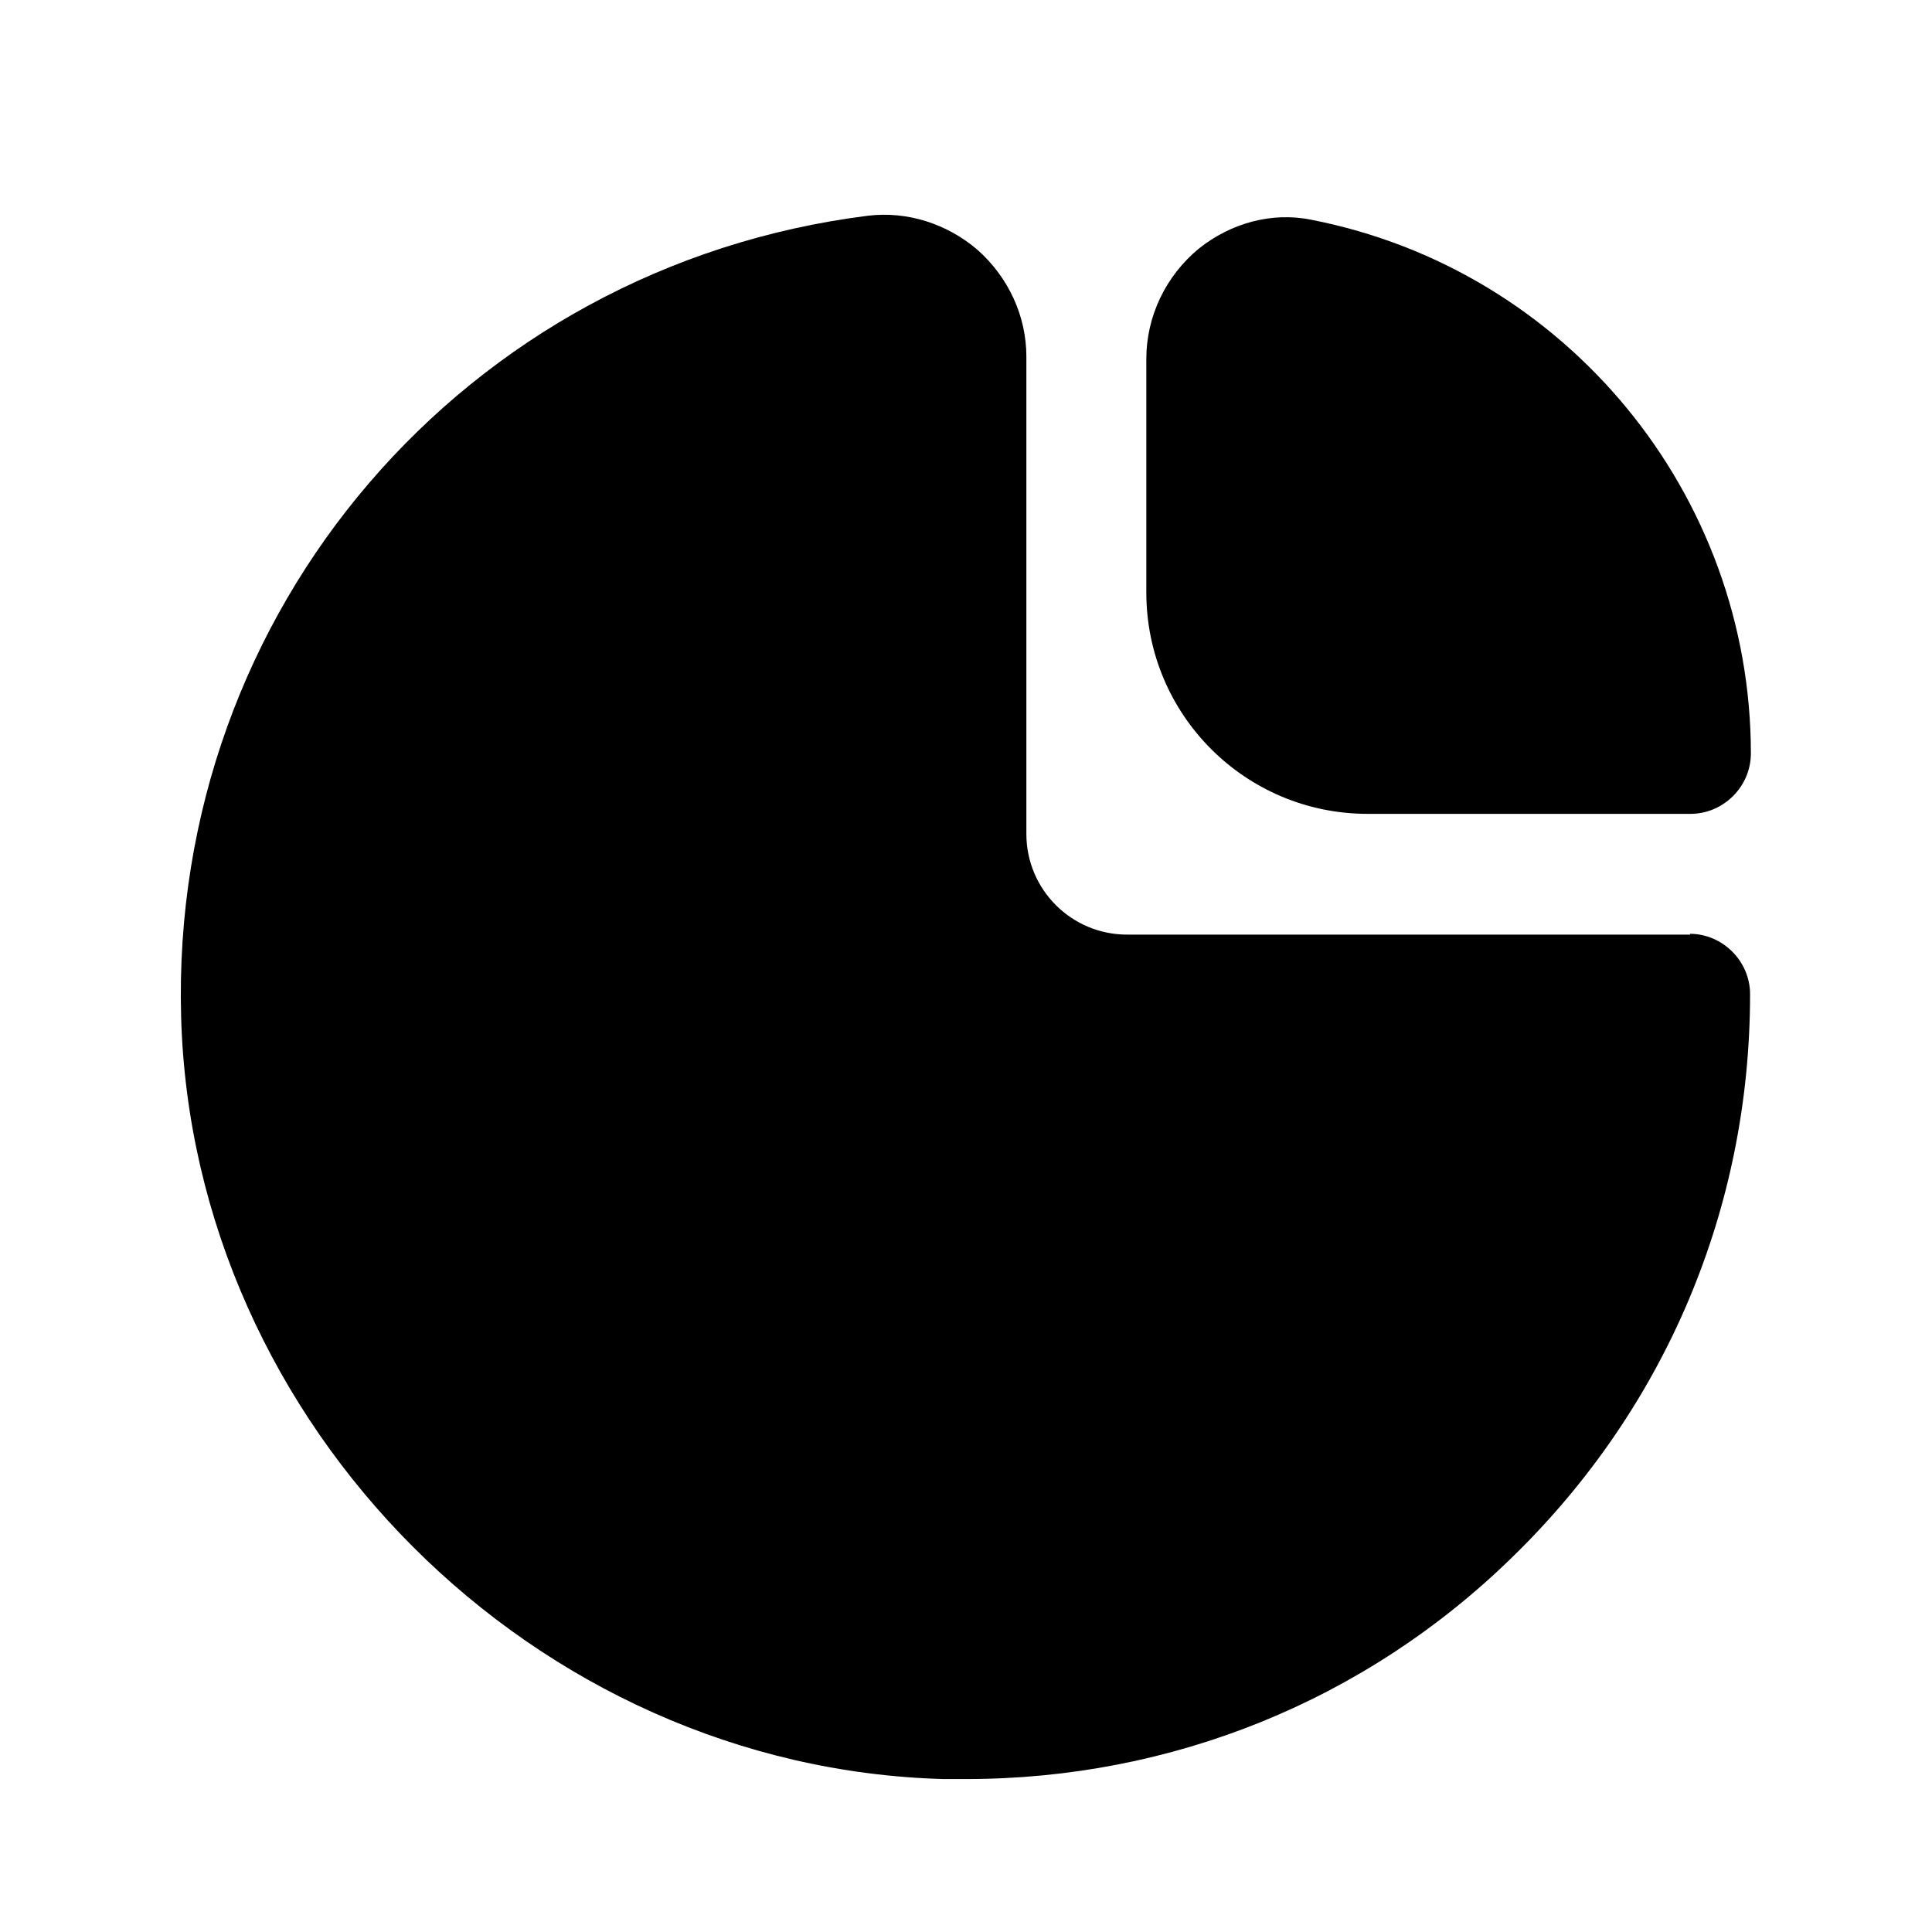 <svg width="24" height="24" viewBox="0 0 24 24" fill="none" xmlns="http://www.w3.org/2000/svg">
<path d="M21 11.61H14C13.31 11.61 12.75 11.05 12.75 10.36V4.43C12.75 3.93 12.53 3.45 12.15 3.11C11.77 2.78 11.27 2.62 10.78 2.68C5.78 3.31 2.11 7.58 2.25 12.63C2.39 17.71 6.64 21.96 11.72 22.1C11.81 22.1 11.91 22.1 12 22.1C14.55 22.1 16.96 21.13 18.79 19.34C20.69 17.49 21.74 15.01 21.74 12.35C21.74 11.94 21.4 11.6 20.99 11.6L21 11.61Z" fill="black"/>
<path d="M21 10.11C21.41 10.11 21.75 9.77 21.75 9.36C21.75 6.14 19.46 3.35 16.29 2.73C15.8 2.63 15.29 2.77 14.89 3.09C14.48 3.43 14.24 3.93 14.24 4.46V7.36C14.24 8.88 15.47 10.11 16.99 10.11H21Z" fill="black"/>
</svg>

